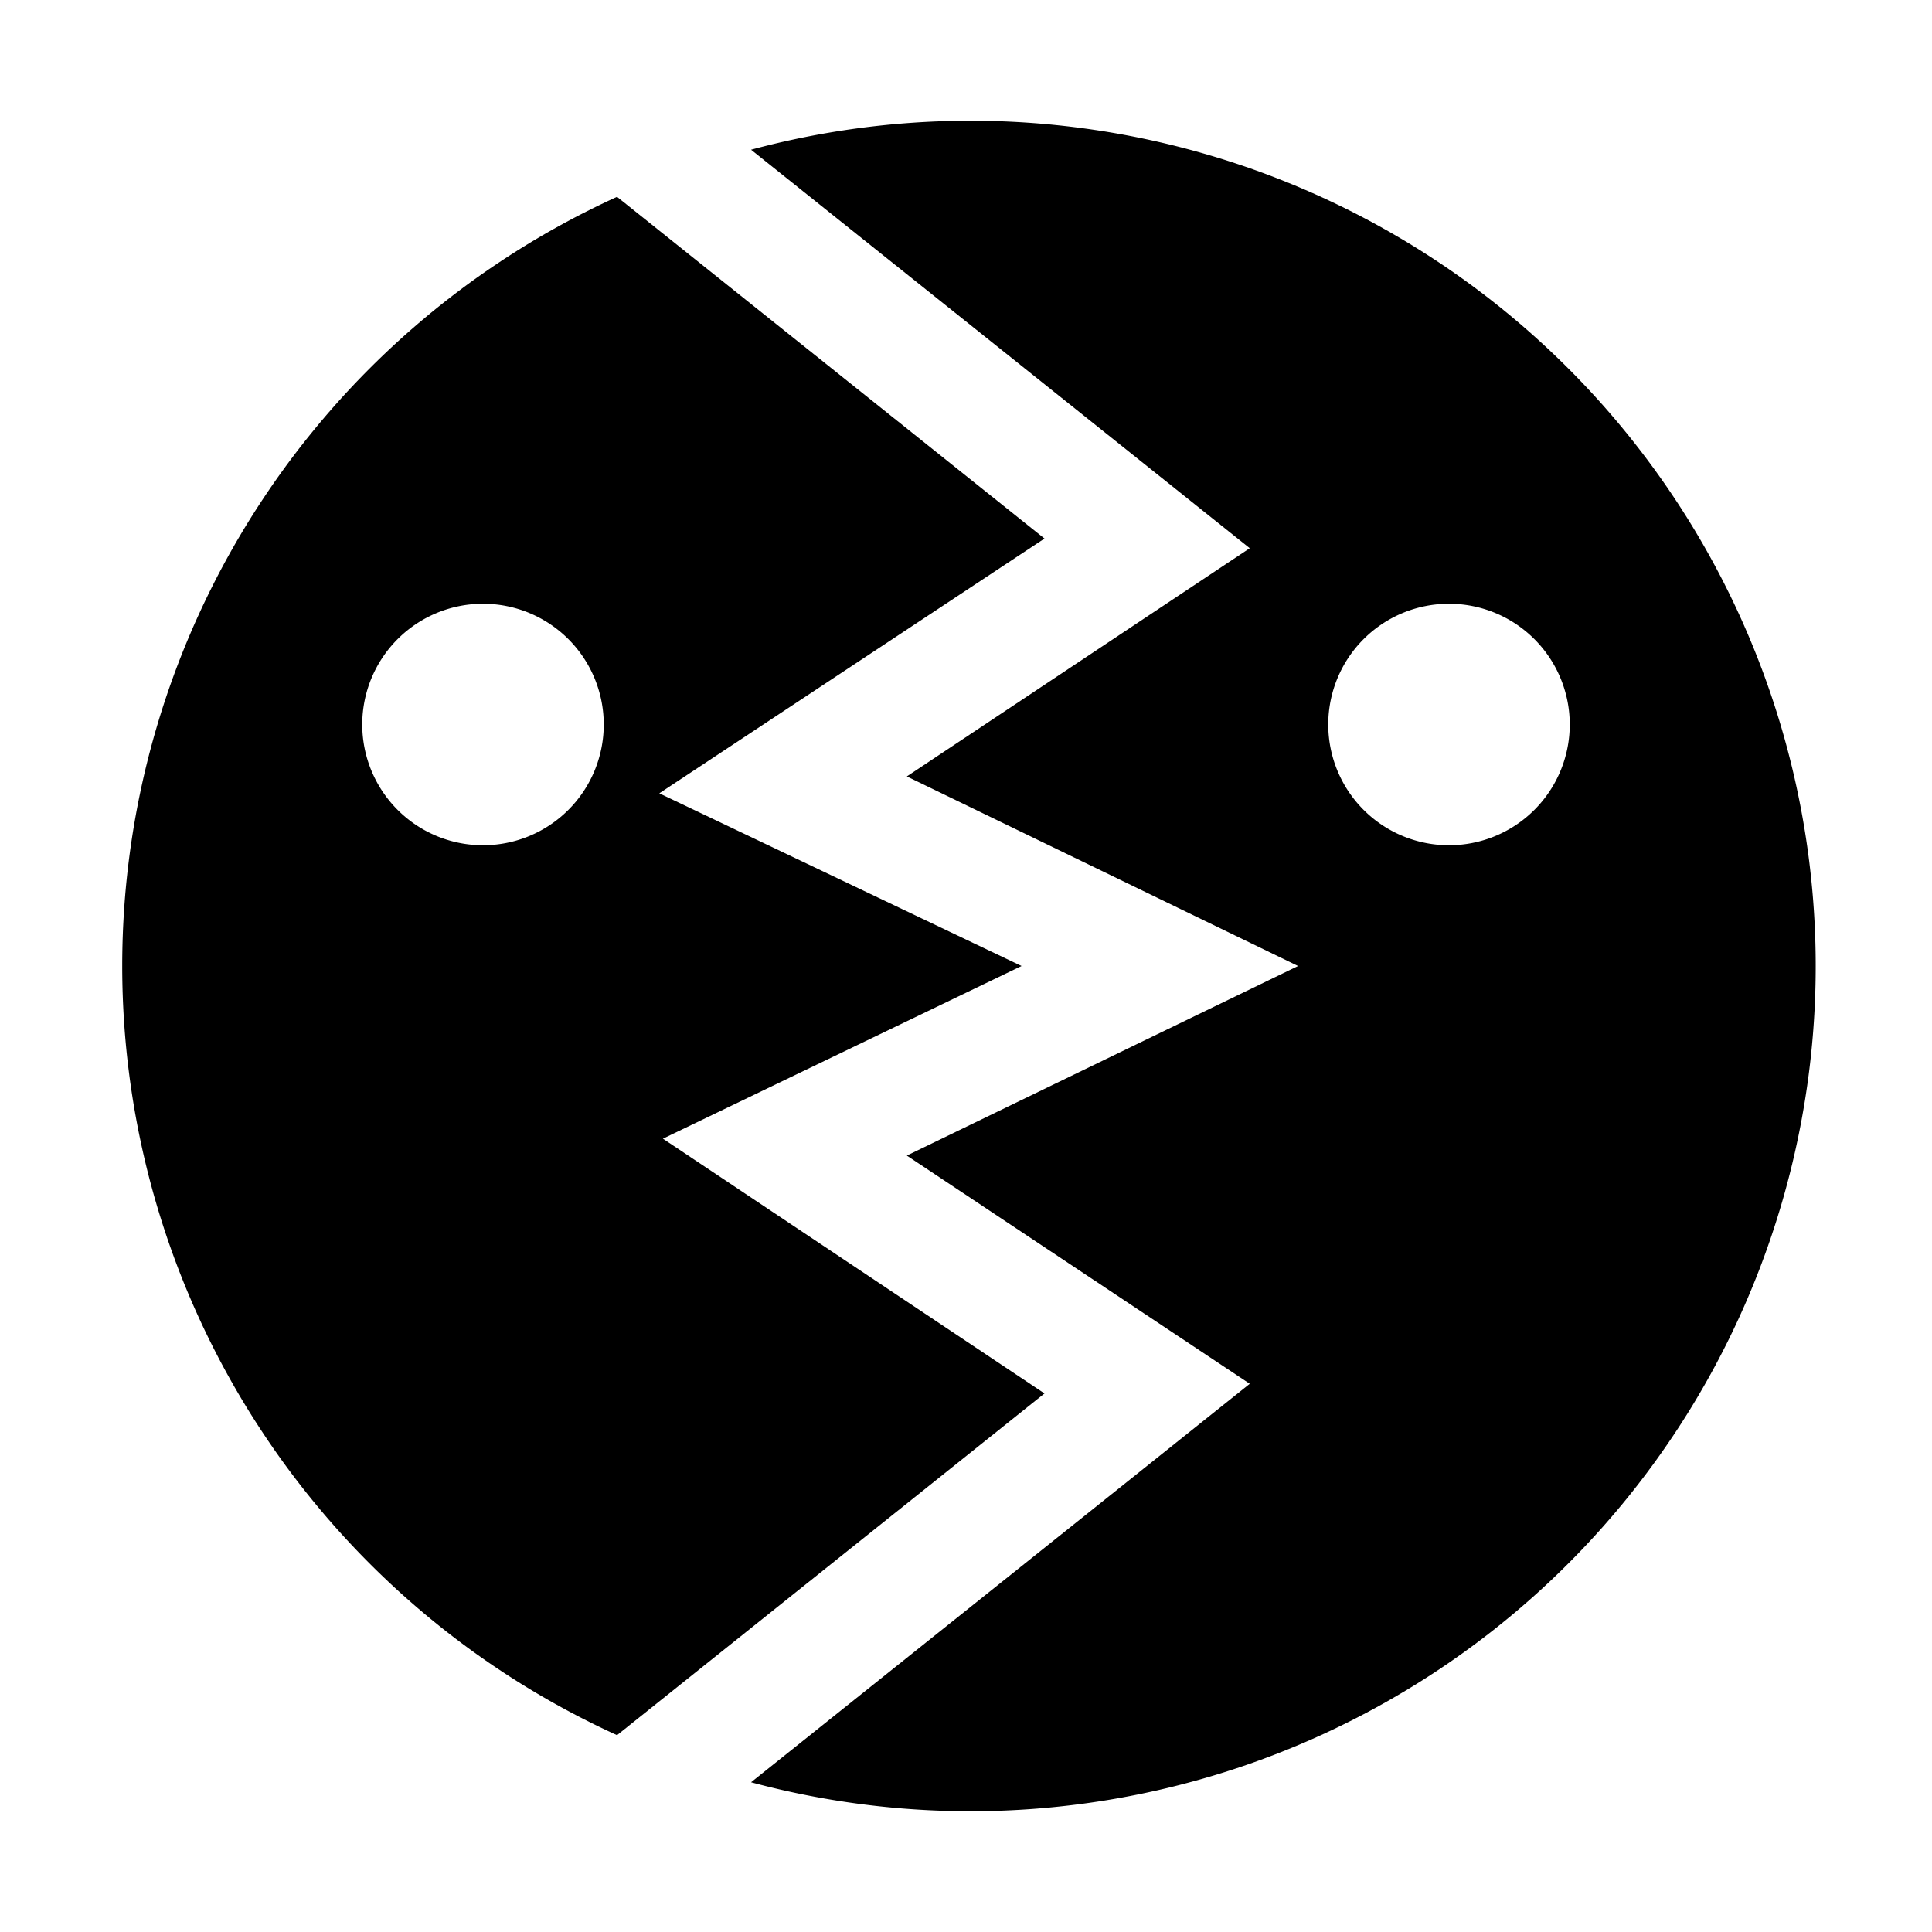 <svg xmlns="http://www.w3.org/2000/svg" viewBox="0 0 16 16"><title>sundance</title><path d="M8,1a7,7,0,0,0-1.78.24l4.13,3.3L7.51,6.43,10.75,8,7.51,9.57l2.84,1.89-4.13,3.3A7,7,0,1,0,8,1Zm4,6a1,1,0,1,1,1-1A1,1,0,0,1,12,7Z"/><path d="M8.46,8l-3-1.43L8.65,4.46,5.11,1.63a7,7,0,0,0,0,12.74l3.54-2.83L5.49,9.43ZM4,7A1,1,0,1,1,5,6,1,1,0,0,1,4,7Z"/></svg>